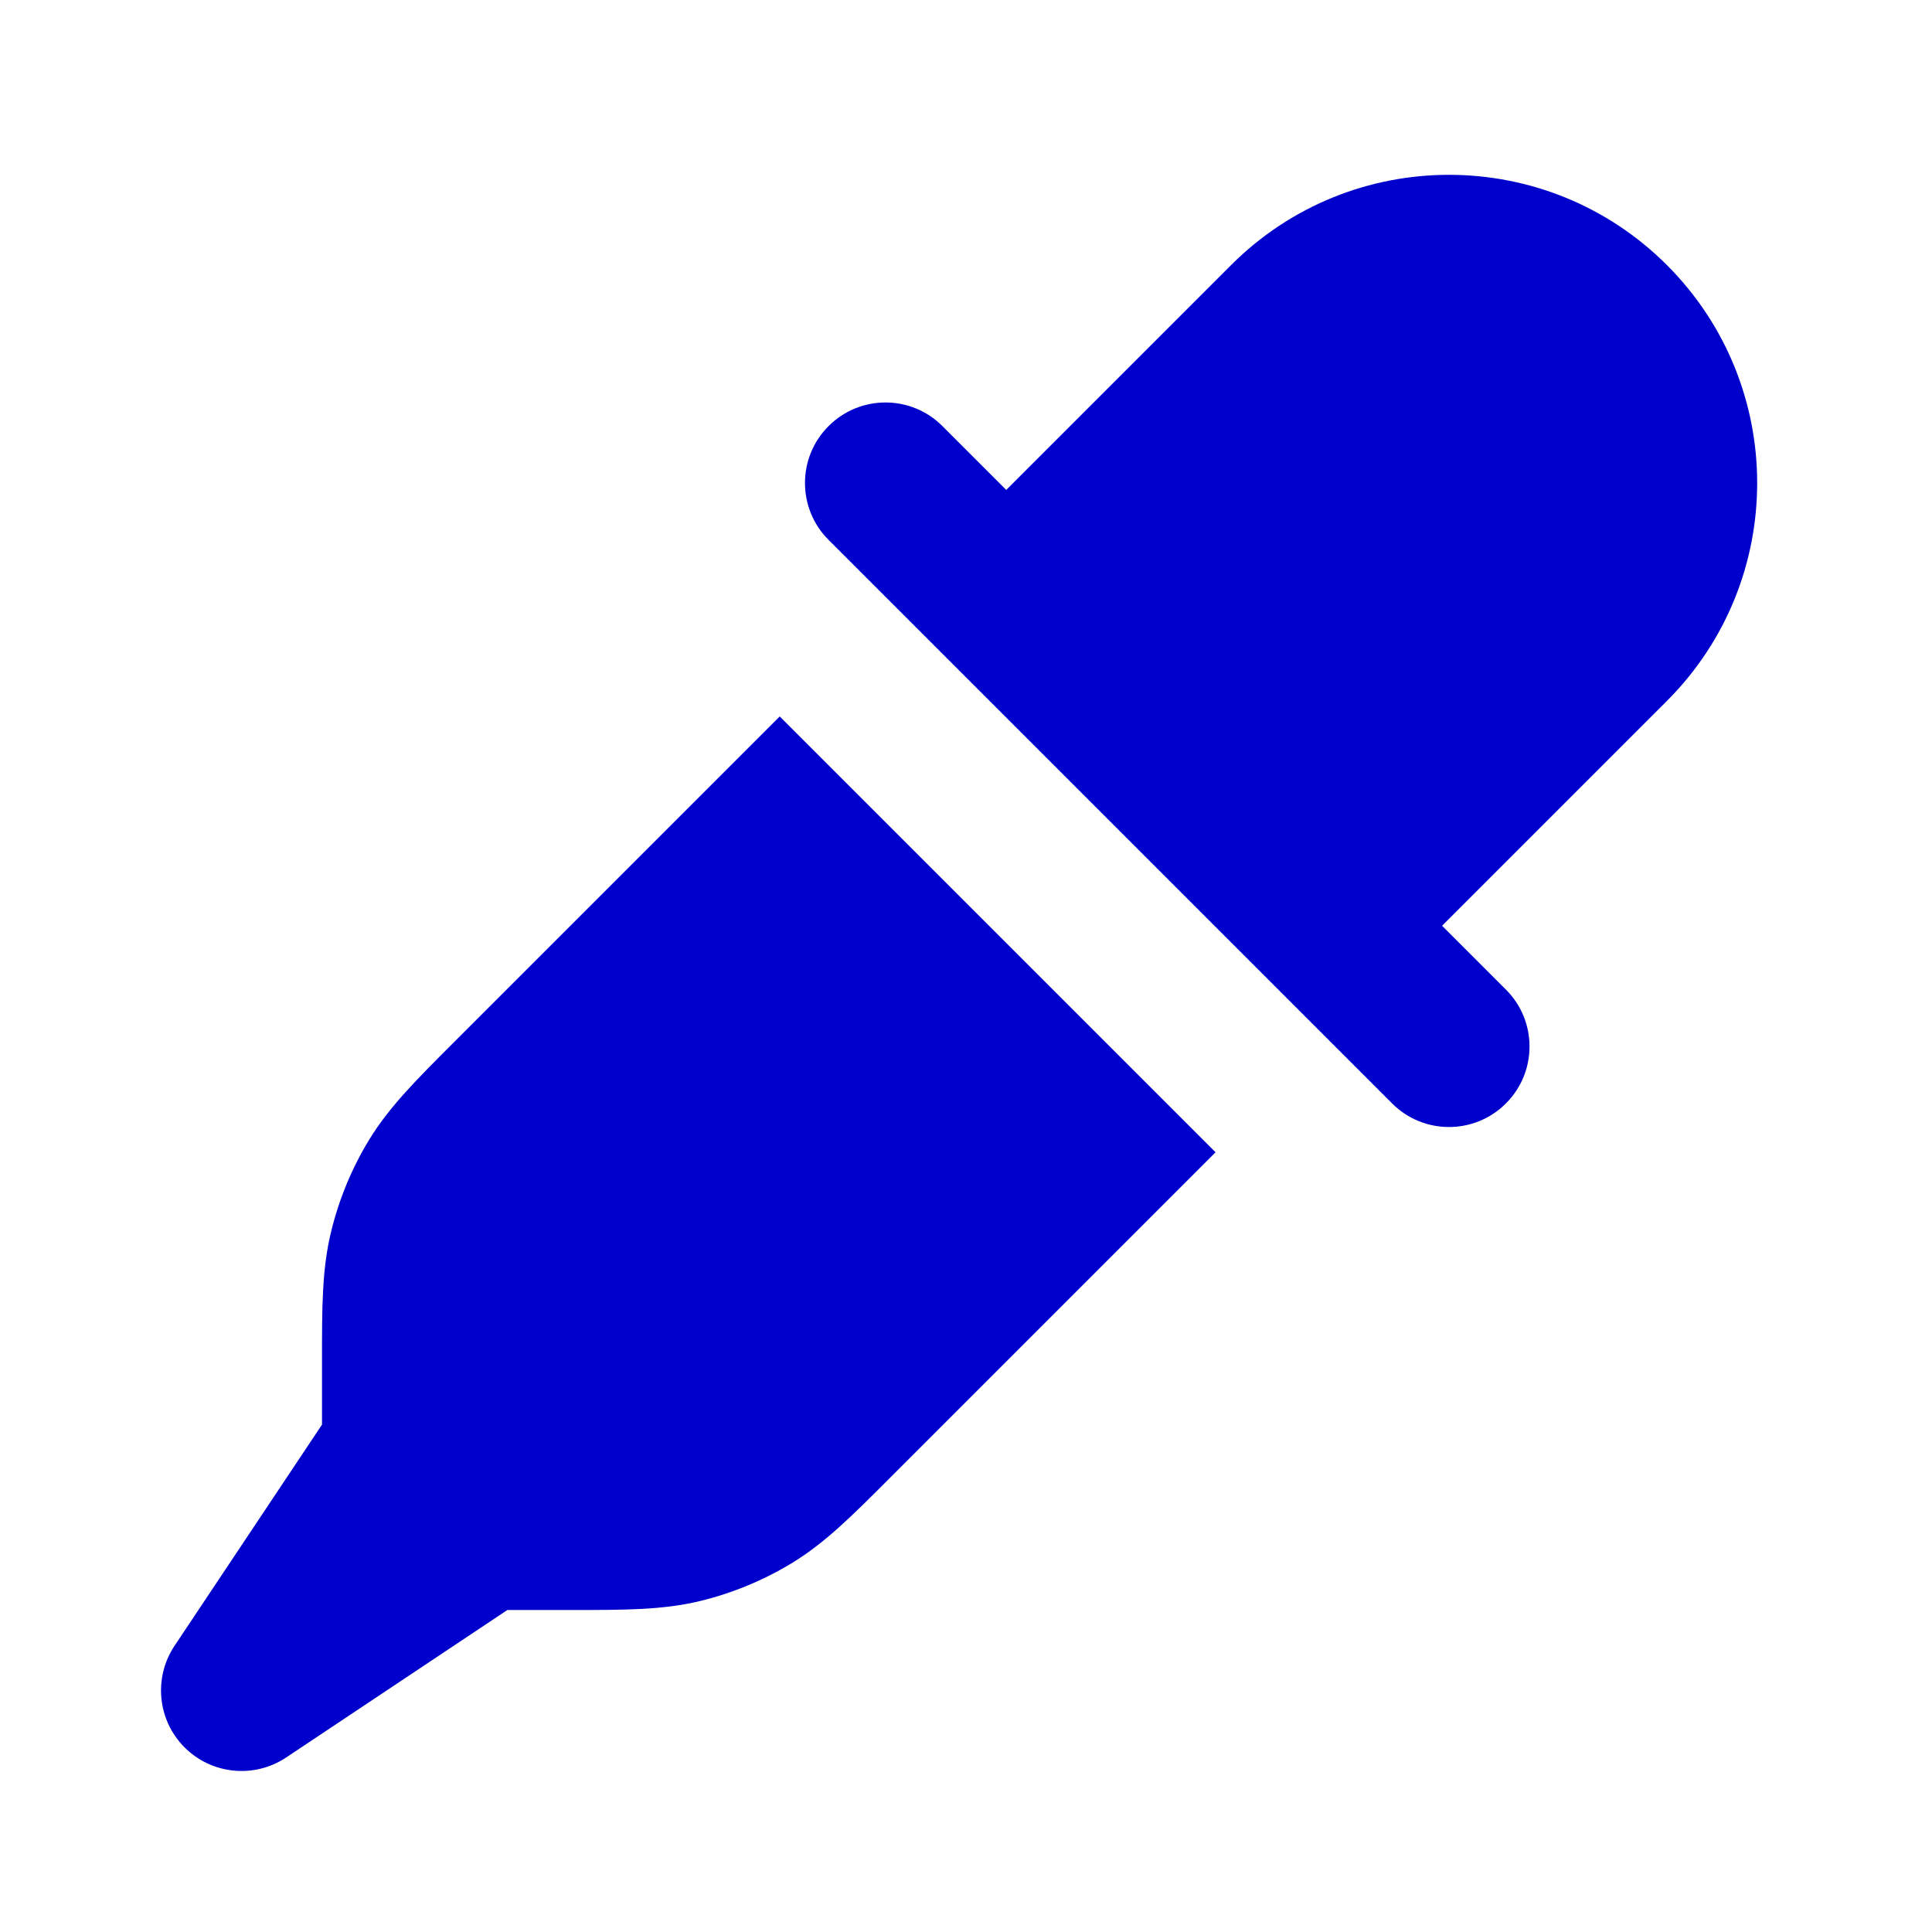 <svg width="24" height="24" viewBox="0 0 24 24" fill="none" xmlns="http://www.w3.org/2000/svg">
<path fill-rule="evenodd" clip-rule="evenodd" d="M15.293 3.293C16.788 1.798 19.212 1.798 20.707 3.293C22.202 4.788 22.202 7.212 20.707 8.707L17.914 11.5L18.707 12.293C19.098 12.683 19.098 13.317 18.707 13.707C18.317 14.098 17.683 14.098 17.293 13.707L10.293 6.707C9.902 6.317 9.902 5.683 10.293 5.293C10.683 4.902 11.317 4.902 11.707 5.293L12.5 6.086L15.293 3.293Z" fill="#0000CC"/>
<path d="M15.1 14.314L11.041 18.373C10.592 18.823 10.253 19.162 9.847 19.411C9.489 19.63 9.099 19.791 8.691 19.89C8.228 20.001 7.749 20 7.114 20L6.303 20L3.555 21.832C3.158 22.096 2.63 22.044 2.293 21.707C1.956 21.37 1.904 20.842 2.168 20.445L4 17.697L4 16.886C4 16.251 3.999 15.772 4.111 15.309C4.209 14.901 4.37 14.511 4.589 14.153C4.838 13.747 5.178 13.408 5.627 12.959L9.686 8.9C13.713 12.927 11.073 10.287 15.1 14.314Z" fill="#0000CC"/>
</svg>

